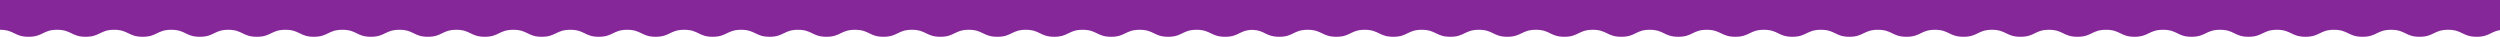 <svg xmlns="http://www.w3.org/2000/svg" viewBox="0 0 1050.25 15.45"><g data-name="Layer 2"><path d="M525.65 0H0v12.51c6 0 6 2.94 12 2.94s6-2.94 12-2.94 6 2.94 12 2.94 6-2.94 11.95-2.94 6 2.94 12 2.94 6-2.94 12-2.94 6 2.94 12 2.94 6-2.94 11.95-2.94 6 2.94 12 2.94 6-2.94 12-2.94 6 2.94 11.95 2.94 6-2.94 12-2.94 6 2.94 11.95 2.94 6-2.94 12-2.94 6 2.94 11.95 2.94 6-2.94 11.94-2.94 6 2.94 11.95 2.94 6-2.94 12-2.94 6 2.94 11.95 2.94 6-2.94 12-2.94 6 2.94 11.95 2.94 6-2.94 11.95-2.94 6 2.94 11.95 2.94 6-2.94 12-2.94 6 2.94 11.95 2.94 6-2.94 11.95-2.94 6 2.94 11.95 2.94 6-2.94 11.94-2.94 6 2.94 11.95 2.94 6-2.94 12-2.94 6 2.94 11.95 2.94 6-2.94 11.95-2.94 6 2.94 11.95 2.94 6-2.94 11.95-2.94 6 2.94 12 2.94 6-2.94 11.95-2.94 6 2.94 11.94 2.94 6-2.94 11.95-2.94 6 2.94 11.95 2.94 6-2.94 12-2.94 6 2.94 11.95 2.94 6-2.94 11.95-2.94 6 2.94 12 2.94 5.86-2.87 11.69-2.91c5.08.28 5.39 2.91 11 2.91 6 0 6-2.94 12-2.94s6 2.94 12 2.94 6-2.94 11.95-2.94 6 2.94 12 2.94 6-2.94 11.95-2.94 6 2.94 12 2.94 6-2.94 12-2.94 6 2.94 11.95 2.94 6-2.94 12-2.94 6 2.94 11.95 2.94 6-2.94 11.94-2.94 6 2.94 12 2.94 6-2.94 11.95-2.94 6 2.94 12 2.94 6-2.94 11.95-2.94 6 2.94 12 2.94 6-2.94 12-2.94 6 2.94 11.95 2.94 6-2.94 12-2.94 6 2.94 11.95 2.94 6-2.94 12-2.94 6 2.94 12 2.94 6-2.94 11.95-2.94 6 2.94 12 2.94 6-2.94 11.94-2.94 6 2.94 12 2.94 6-2.94 11.95-2.94 6 2.94 12 2.94 6-2.94 12-2.94 6 2.94 11.95 2.94 6-2.94 12-2.94 6 2.94 11.95 2.94 6-2.94 12-2.94 6 2.94 11.94 2.94 6-2.94 11.95-2.94 6 2.94 12 2.94 6-2.94 11.95-2.94 6 2.94 12 2.94 6-2.94 12-2.94 6 2.94 11.95 2.94 6-2.94 12-2.94 6 2.94 12 2.94 5.86-2.87 11.71-2.91h.12V0z" fill="#852798" data-name="Layer 1"/></g></svg>